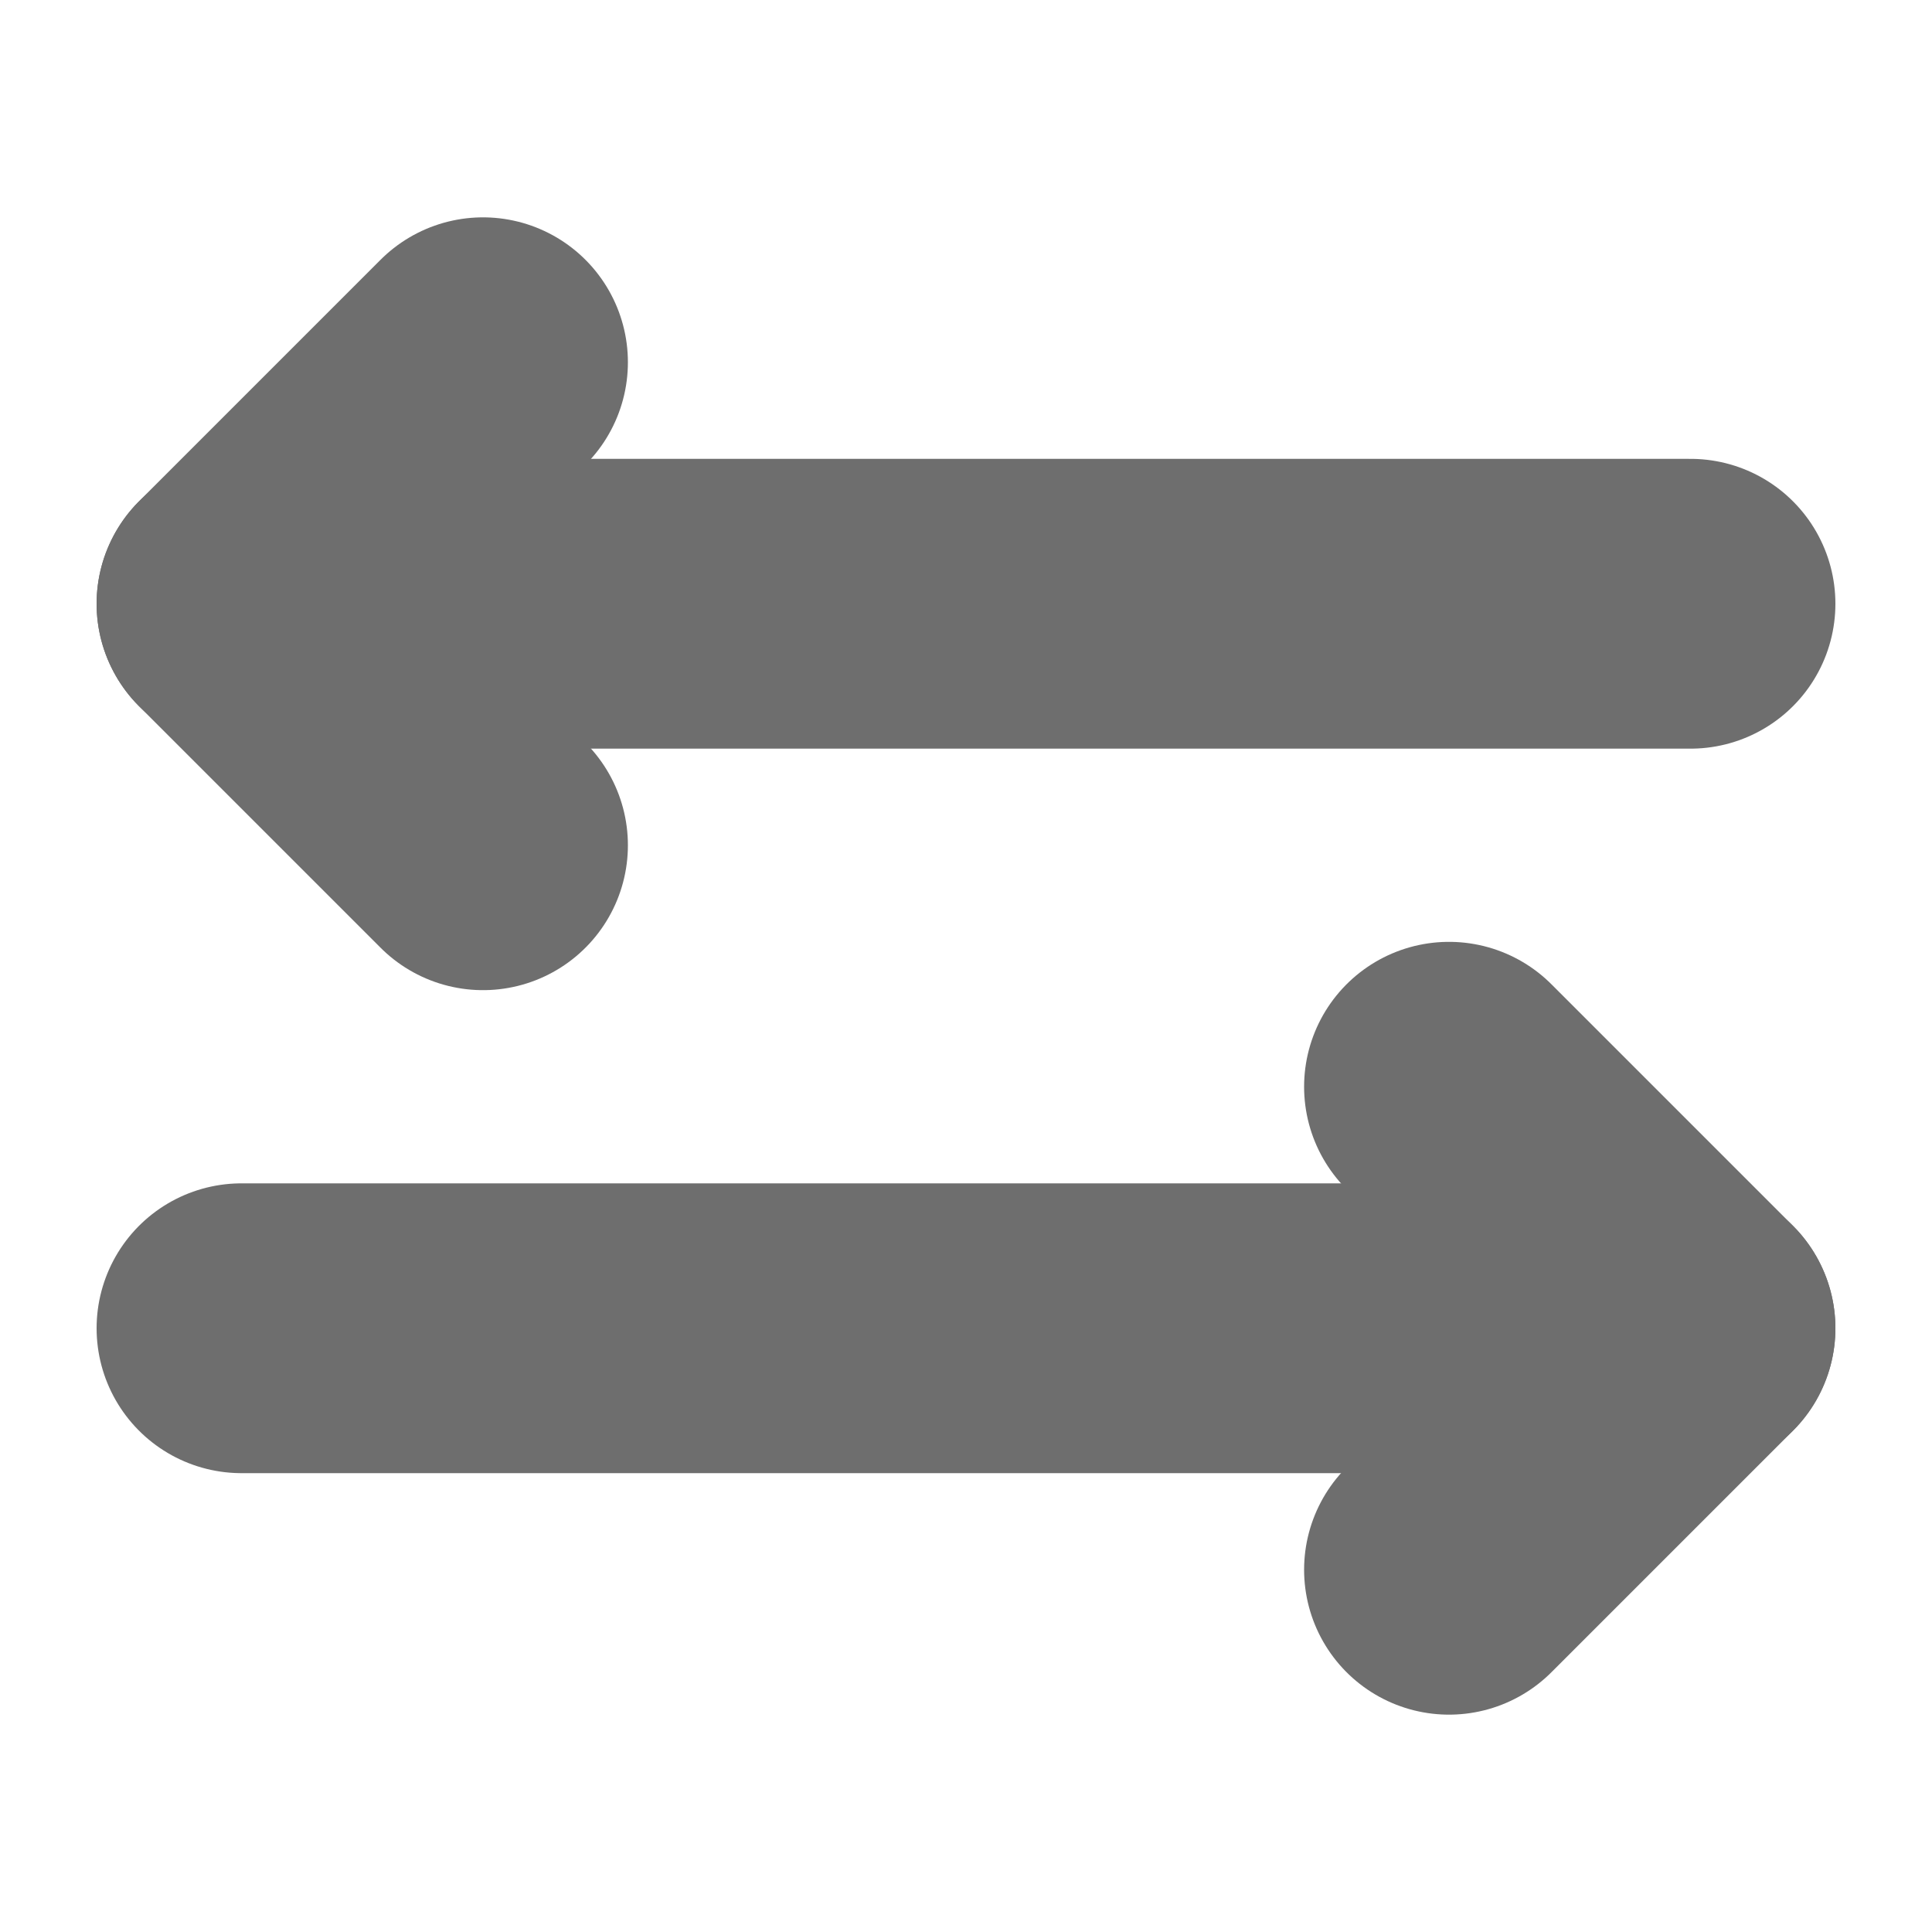 <svg width="20" height="20" viewBox="0 0 20 20" fill="none" xmlns="http://www.w3.org/2000/svg">
<path d="M15 11.25L17.5 13.75L15 16.25" stroke="#6E6E6E" stroke-width="3" stroke-linecap="round" stroke-linejoin="round"/>
<path d="M2.5 13.75H17.5" stroke="#6E6E6E" stroke-width="3" stroke-linecap="round" stroke-linejoin="round"/>
<path d="M5 8.75L2.5 6.25L5 3.75" stroke="#6E6E6E" stroke-width="3" stroke-linecap="round" stroke-linejoin="round"/>
<path d="M17.5 6.25H2.5" stroke="#6E6E6E" stroke-width="3" stroke-linecap="round" stroke-linejoin="round"/>
</svg>
